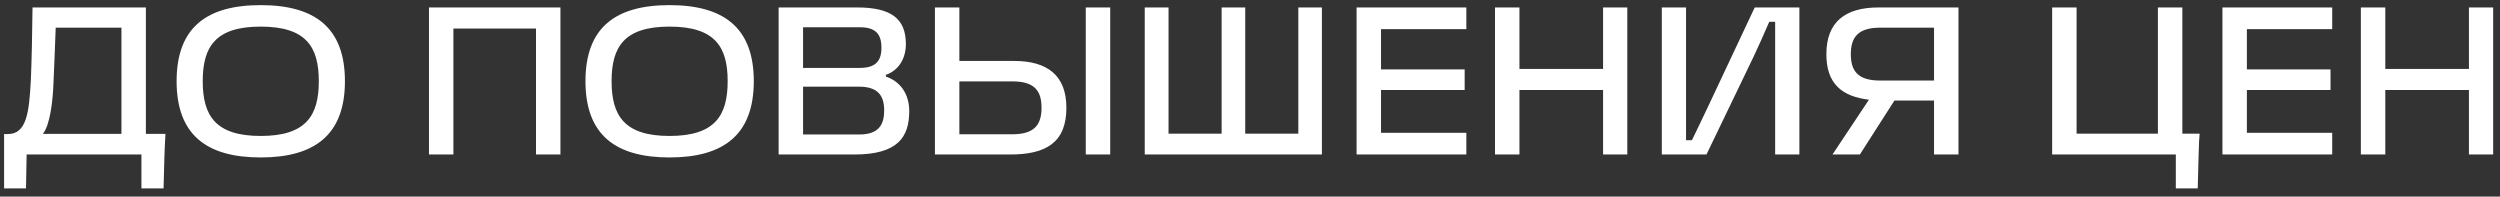 <svg width="178" height="14" viewBox="0 0 178 14" fill="none" xmlns="http://www.w3.org/2000/svg">
<rect x="0" y="0" width="178" height="14" fill="#333333" stroke="none"/>
<path d="M0.291 13.415H1.851L1.896 11H10.07V13.415H11.646L11.706 11.15C11.72 10.58 11.751 10.16 11.78 9.53H10.386V0.53H2.316C2.301 2.045 2.256 4.415 2.196 5.705C2.076 8 1.896 9.545 0.561 9.545H0.291V13.415ZM3.051 9.53C3.561 8.915 3.771 7.205 3.816 5.72C3.876 4.445 3.921 3.125 3.966 1.97H8.646V9.53H3.051ZM18.559 11.21C22.399 11.21 24.559 9.605 24.559 5.78C24.559 1.955 22.399 0.365 18.559 0.365C14.719 0.365 12.574 1.955 12.574 5.78C12.574 9.605 14.719 11.21 18.559 11.21ZM18.559 9.68C15.334 9.68 14.434 8.225 14.434 5.78C14.434 3.335 15.334 1.895 18.559 1.895C21.799 1.895 22.699 3.335 22.699 5.78C22.699 8.225 21.799 9.68 18.559 9.68ZM30.543 0.53V11H32.282V2.03H38.163V11H39.903V0.53H30.543ZM47.67 11.21C51.51 11.21 53.67 9.605 53.67 5.78C53.67 1.955 51.51 0.365 47.67 0.365C43.83 0.365 41.685 1.955 41.685 5.78C41.685 9.605 43.83 11.21 47.67 11.21ZM47.67 9.68C44.445 9.68 43.545 8.225 43.545 5.78C43.545 3.335 44.445 1.895 47.67 1.895C50.91 1.895 51.81 3.335 51.81 5.78C51.81 8.225 50.91 9.68 47.67 9.68ZM63.073 5.45V5.33C64.018 5 64.498 4.13 64.498 3.14C64.498 1.325 63.448 0.53 61.018 0.53H55.438V11H60.838C63.943 11 64.738 9.74 64.738 7.91C64.738 6.725 64.138 5.81 63.073 5.45ZM61.213 1.94C62.353 1.94 62.758 2.435 62.758 3.395C62.758 4.34 62.353 4.835 61.213 4.835H57.178V1.94H61.213ZM61.183 9.575H57.178V6.17H61.153C62.533 6.17 62.953 6.83 62.953 7.865C62.953 8.81 62.623 9.575 61.183 9.575ZM72.207 4.34H68.307V0.53H66.567V11H71.922C74.487 11 75.927 10.145 75.927 7.67C75.927 5.375 74.577 4.34 72.207 4.34ZM77.307 0.53V11H79.047V0.53H77.307ZM72.087 9.56H68.307V5.795H72.087C73.692 5.795 74.157 6.5 74.157 7.67C74.157 8.84 73.692 9.56 72.087 9.56ZM92.44 0.53V9.515H88.66V0.53H86.98V9.515H83.2V0.53H81.505V11H94.12V0.53H92.44ZM104.404 2.075V0.53H96.589V11H104.404V9.455H98.329V6.41H104.284V4.94H98.329V2.075H104.404ZM114.139 0.53V4.91H108.184V0.53H106.444V11H108.184V6.41H114.139V11H115.864V0.53H114.139ZM118.321 11H121.501L124.861 4.025C125.176 3.365 125.656 2.285 125.971 1.55H126.391V11H128.116V0.53H124.936L121.696 7.415C121.396 8.075 120.766 9.35 120.466 9.98H120.046V0.53H118.321V11ZM133.758 0.53C131.373 0.53 130.038 1.565 130.038 3.86C130.038 5.945 131.118 6.86 133.068 7.1L130.473 11H132.423L134.883 7.16H137.703V11H139.443V0.53H133.758ZM133.863 5.735C132.258 5.735 131.778 5.03 131.778 3.86C131.778 2.69 132.258 1.97 133.863 1.97H137.703V5.735H133.863ZM155.383 9.515V0.53H153.643V9.515H147.853V0.53H146.113V11H154.918V13.415H156.478L156.538 11.135C156.568 9.965 156.583 9.95 156.613 9.515H155.383ZM166.053 2.075V0.53H158.238V11H166.053V9.455H159.978V6.41H165.933V4.94H159.978V2.075H166.053ZM175.788 0.53V4.91H169.833V0.53H168.093V11H169.833V6.41H175.788V11H177.513V0.53H175.788Z" fill="white"/>
</svg>
